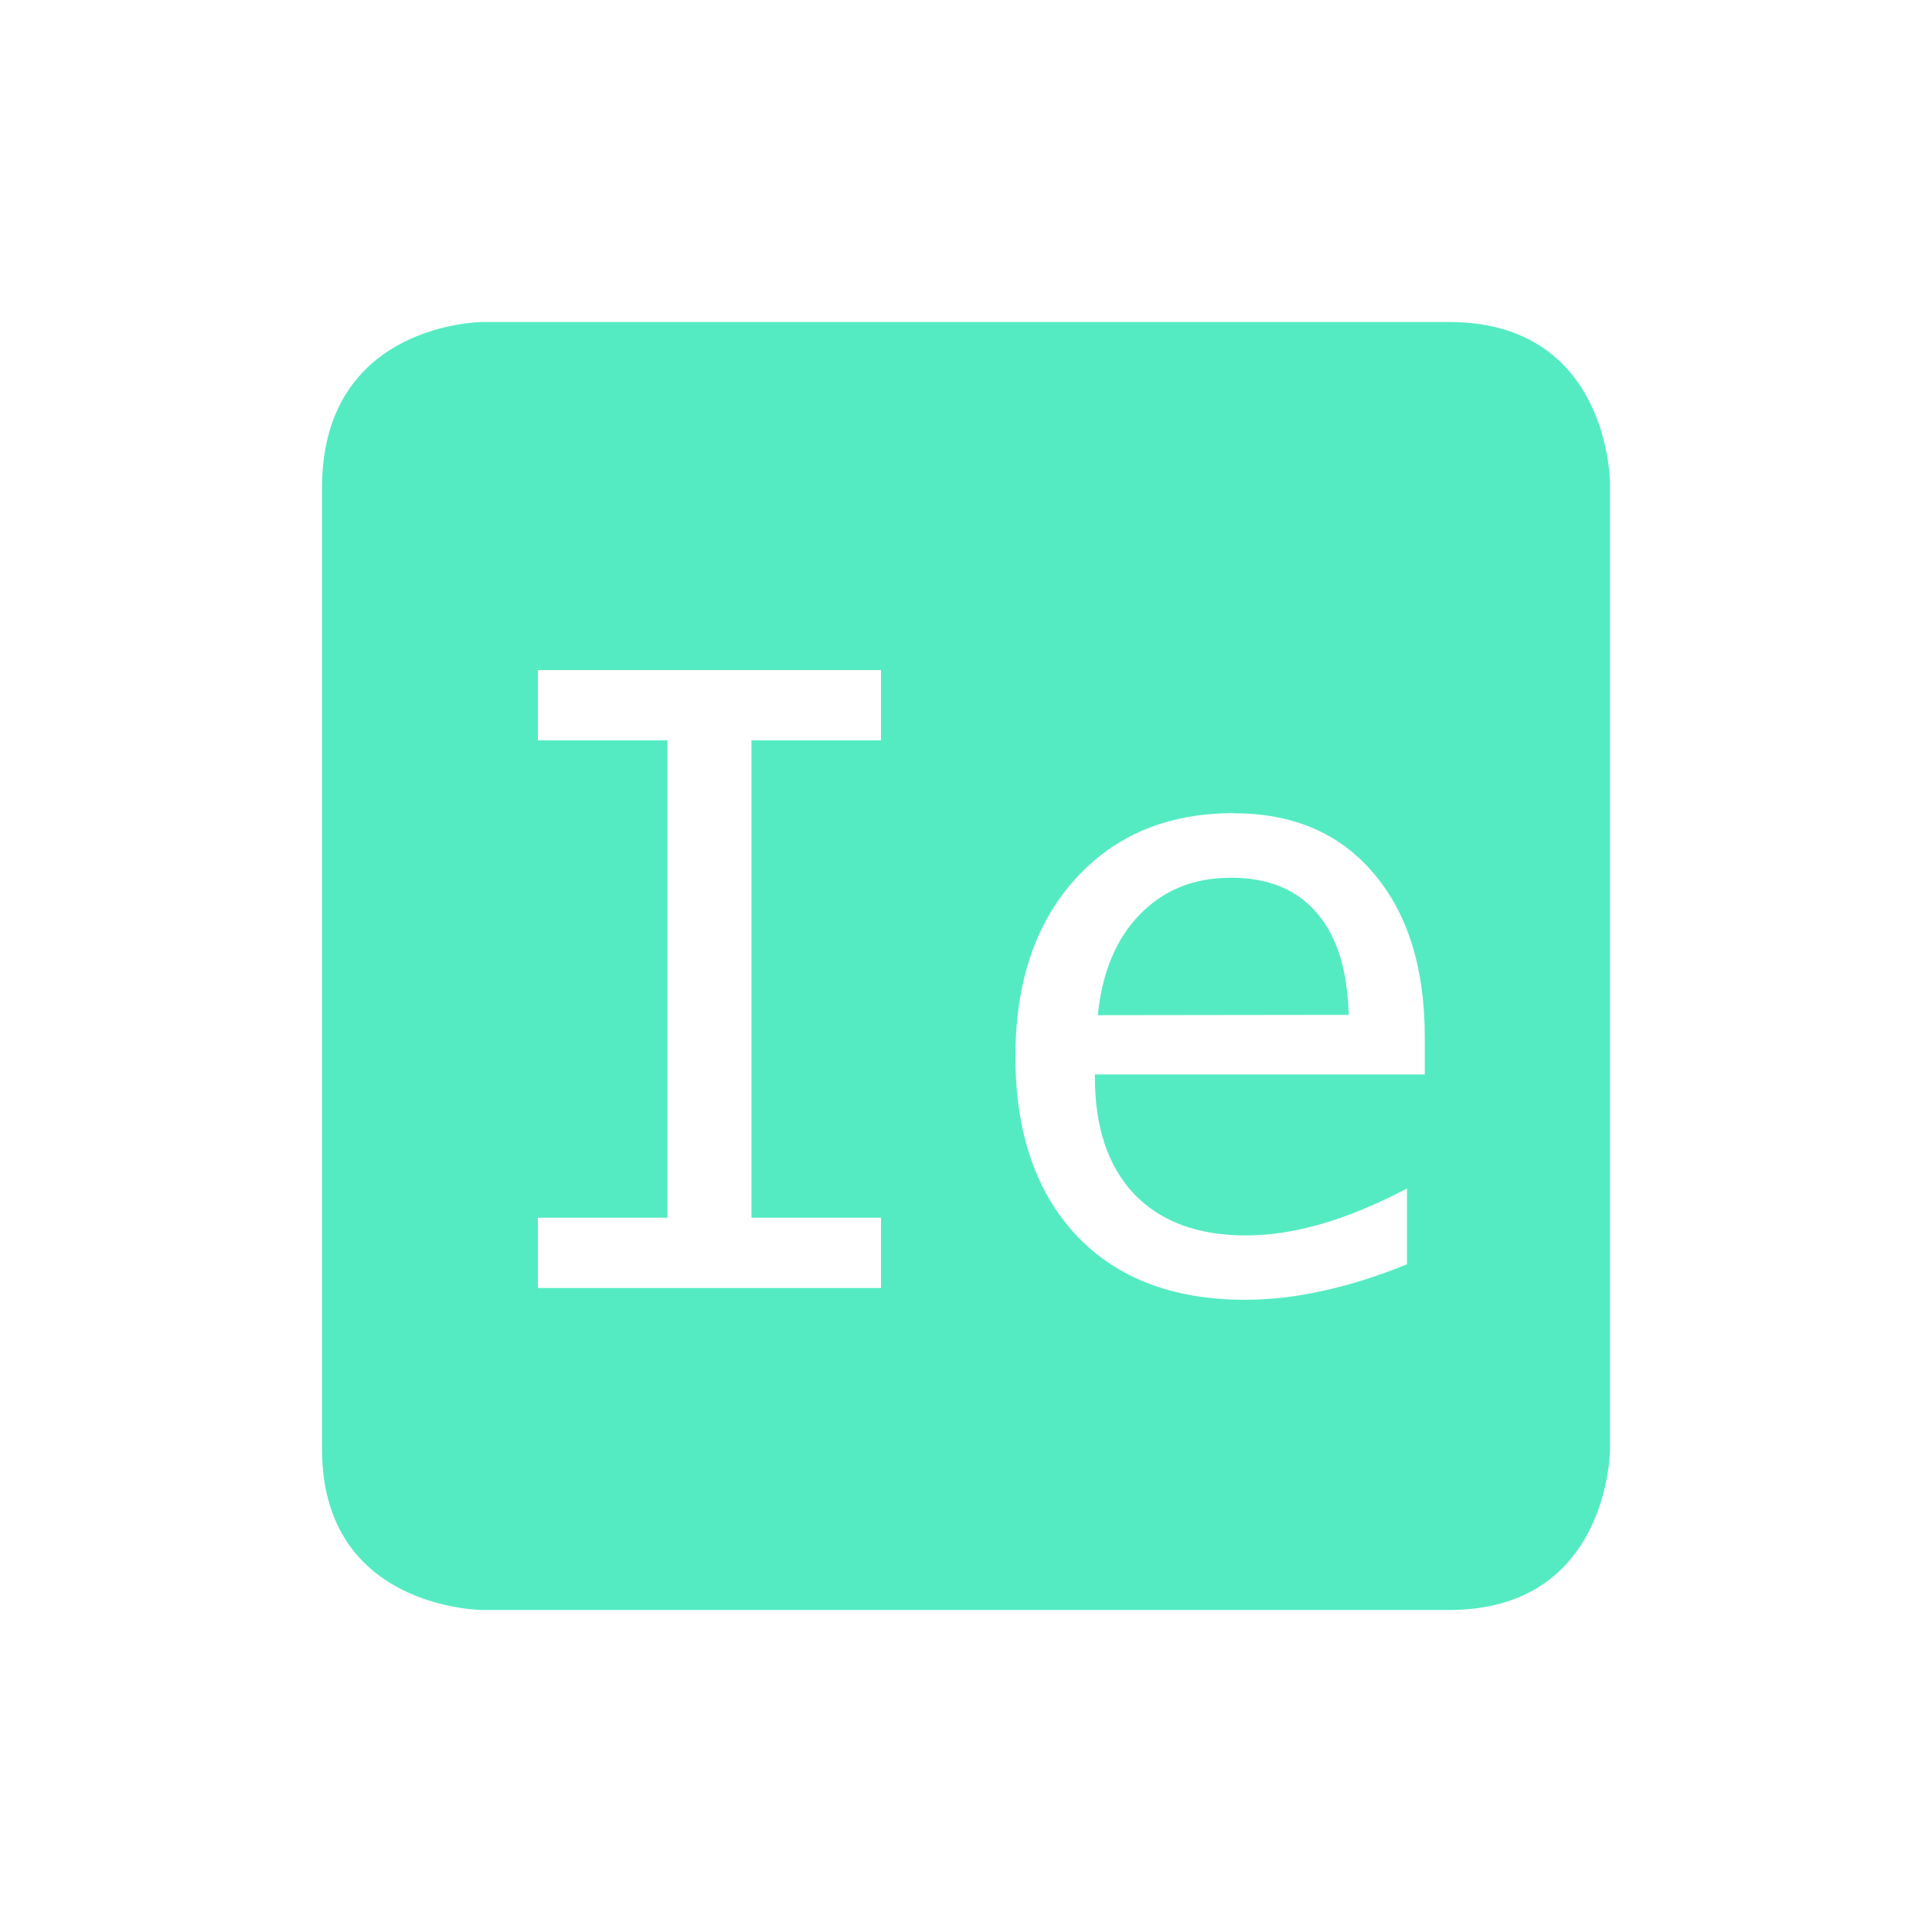 <?xml version="1.0" encoding="UTF-8" standalone="no"?>
<!-- Created with Inkscape (http://www.inkscape.org/) -->
<svg id="svg6530" xmlns:rdf="http://www.w3.org/1999/02/22-rdf-syntax-ns#" xmlns="http://www.w3.org/2000/svg" height="24" viewBox="0 0 24 24" width="24" version="1.1" xmlns:cc="http://creativecommons.org/ns#" xmlns:dc="http://purl.org/dc/elements/1.1/">
 <g id="layer1" transform="translate(-664 -376.36)">
  <path id="path12183" style="color:#bebebe;fill:#55EBC2" d="m670 380.36s-2 0-2 2.062v11.938c0 2 2 2 2 2h12c2 0 2-2 2-2v-12s0-2-2-2h-12zm0.682 4.324h4.262v0.873h-1.609v5.93h1.609v0.873h-4.262v-0.873h1.609v-5.93h-1.609v-0.873zm8.646 1.779c0.734 0 1.313 0.247 1.734 0.744 0.425 0.497 0.637 1.177 0.637 2.037v0.463h-4.098v0.031c0 0.627 0.163 1.112 0.488 1.455 0.329 0.343 0.792 0.514 1.389 0.514 0.302 0 0.616-0.049 0.945-0.145 0.329-0.096 0.681-0.242 1.055-0.438v0.941c-0.36 0.147-0.709 0.258-1.045 0.33-0.332 0.075-0.653 0.111-0.965 0.111-0.895 0-1.594-0.266-2.098-0.801-0.504-0.538-0.756-1.278-0.756-2.221 0-0.919 0.247-1.653 0.74-2.201 0.494-0.548 1.15-0.822 1.973-0.822zm-0.041 0.801c-0.456 0-0.83 0.151-1.125 0.453s-0.471 0.719-0.525 1.254l3.117-0.004c-0.014-0.555-0.146-0.978-0.396-1.266-0.247-0.291-0.604-0.438-1.07-0.438z"/>
 </g>
</svg>
